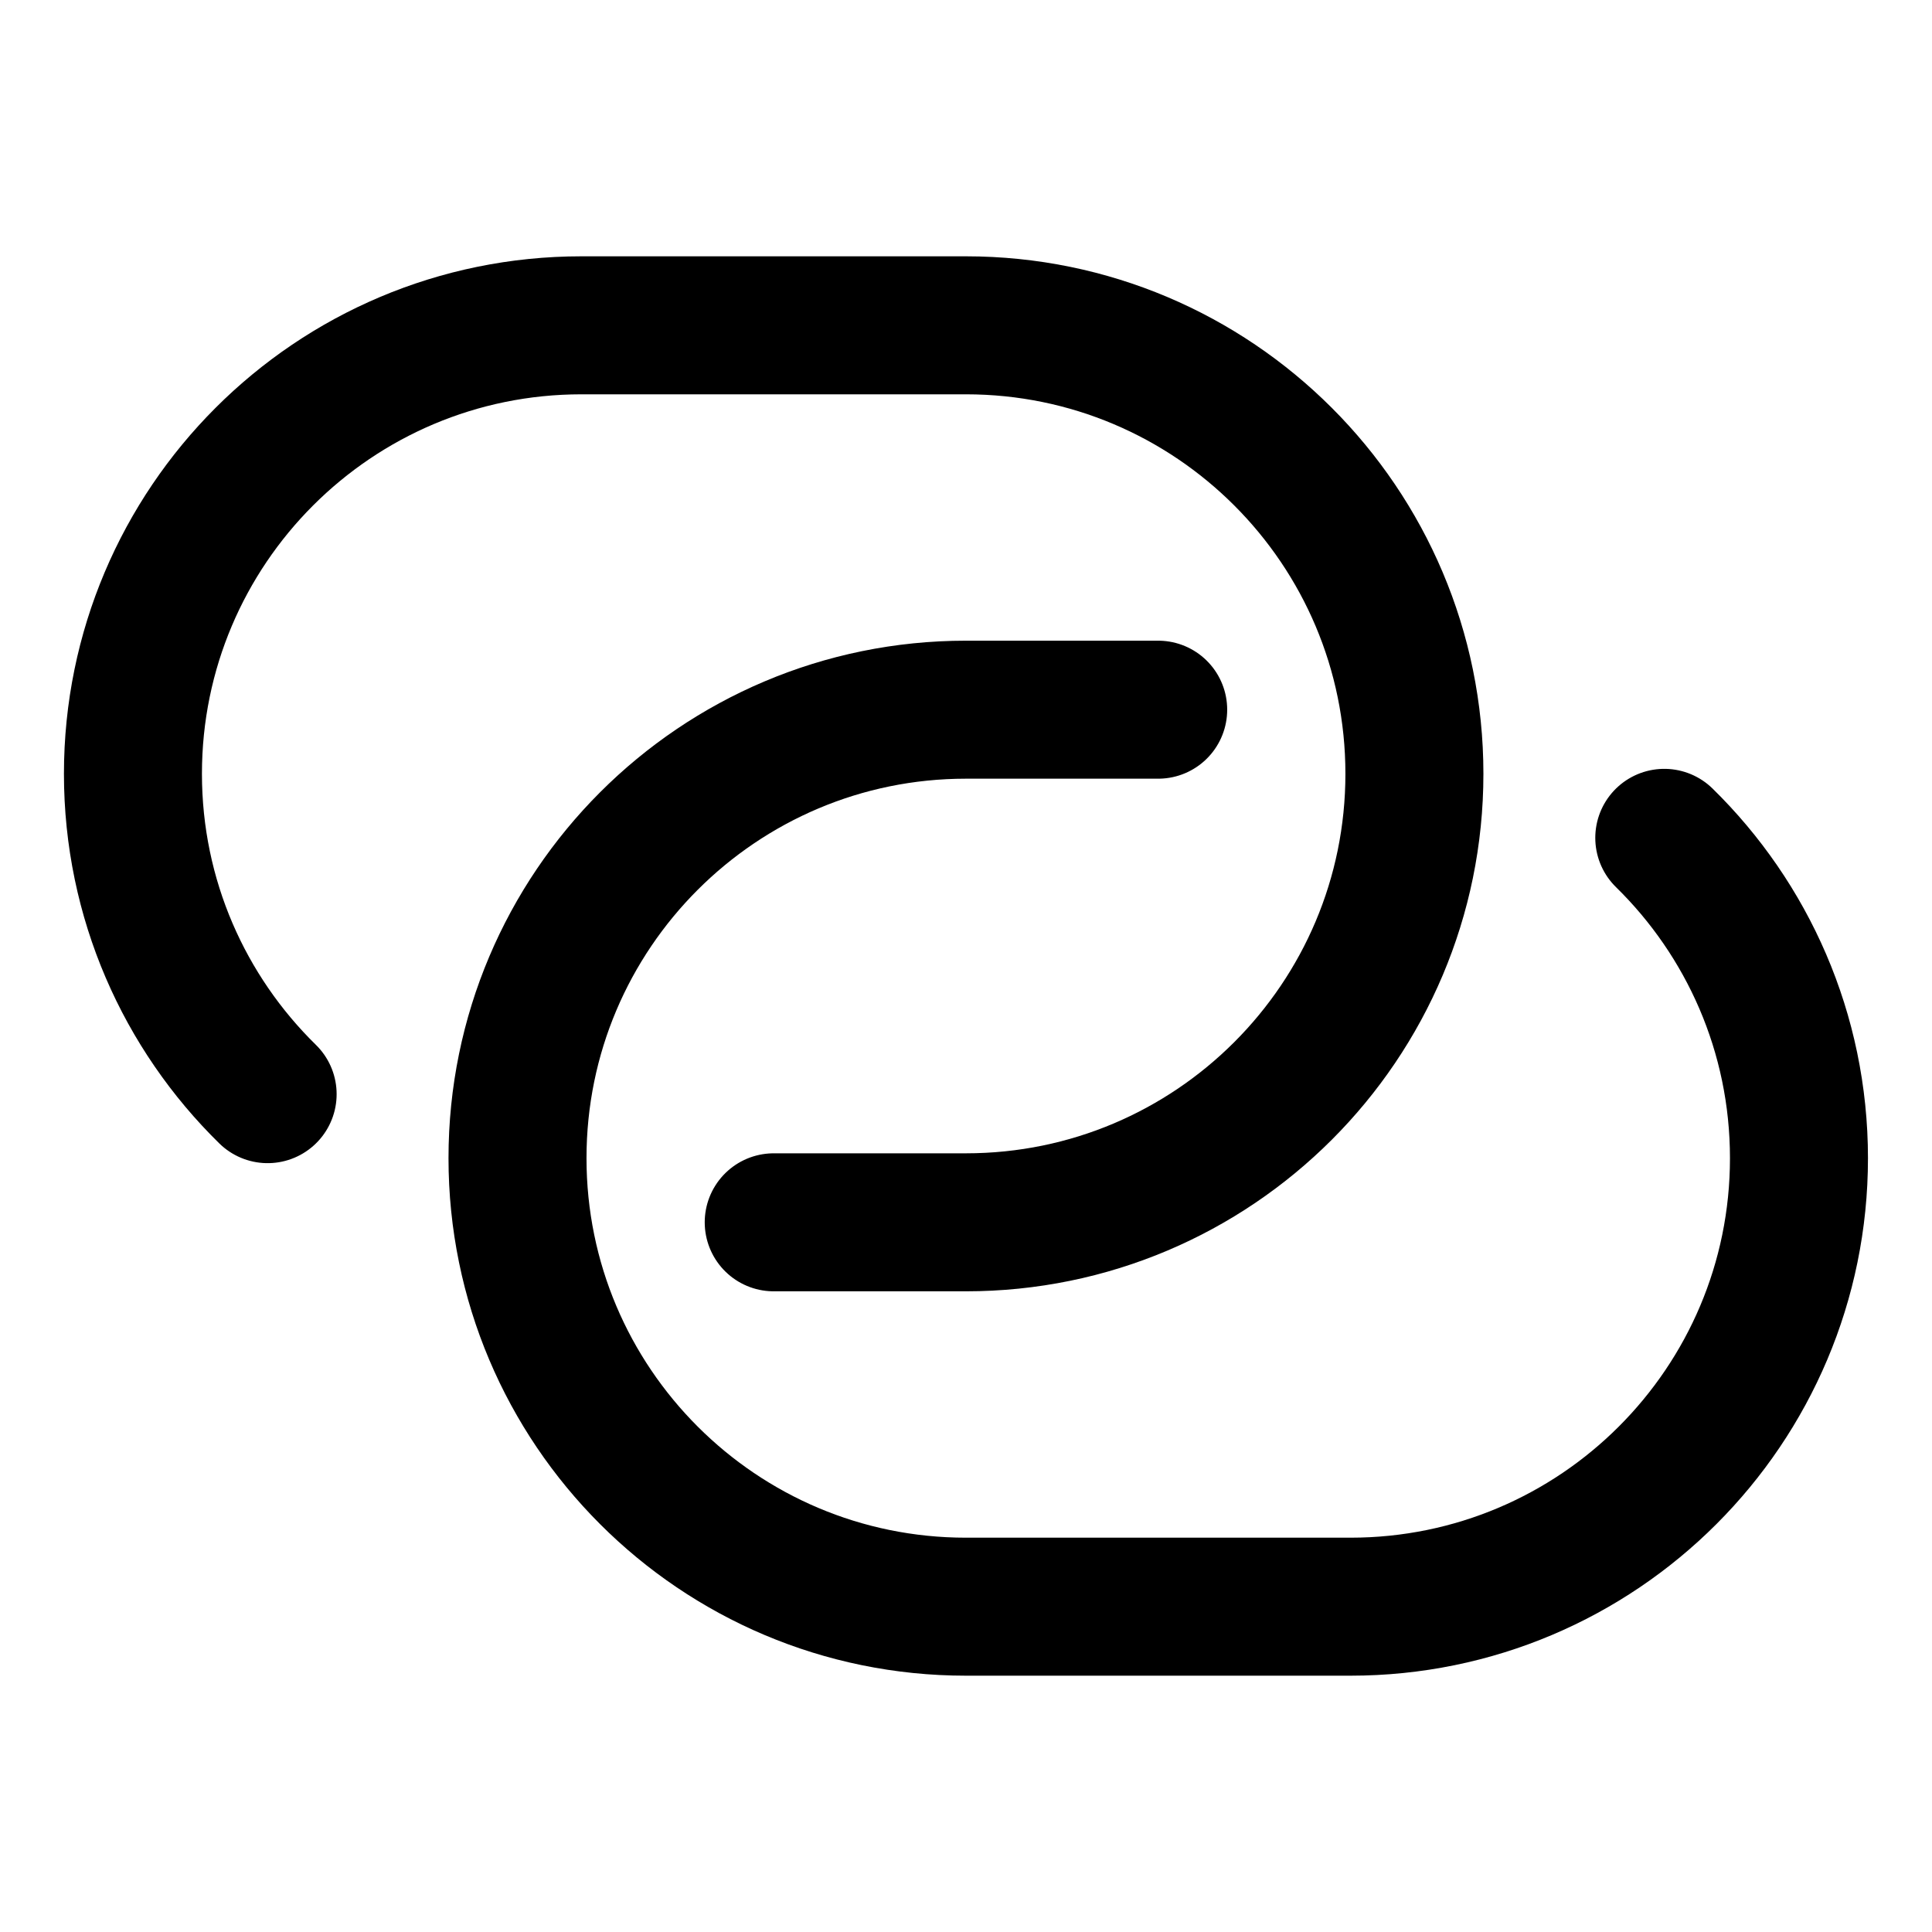 <svg width="21" height="21" viewBox="0 0 21 21" fill="none" xmlns="http://www.w3.org/2000/svg">
<path d="M8.41 13.286H10.499C13.191 13.286 15.374 11.103 15.374 8.411C15.374 5.718 13.191 3.536 10.499 3.536H6.32C3.628 3.536 1.445 5.718 1.445 8.411C1.445 9.775 2.006 11.008 2.909 11.893" stroke="black" stroke-width="1.5" stroke-linecap="round" stroke-linejoin="round"/>
<path d="M12.589 7.714H10.5C7.808 7.714 5.625 9.897 5.625 12.589C5.625 15.282 7.808 17.464 10.5 17.464H14.679C17.371 17.464 19.554 15.282 19.554 12.589C19.554 11.225 18.993 9.992 18.09 9.107" stroke="black" stroke-width="1.5" stroke-linecap="round" stroke-linejoin="round"/>
</svg>
